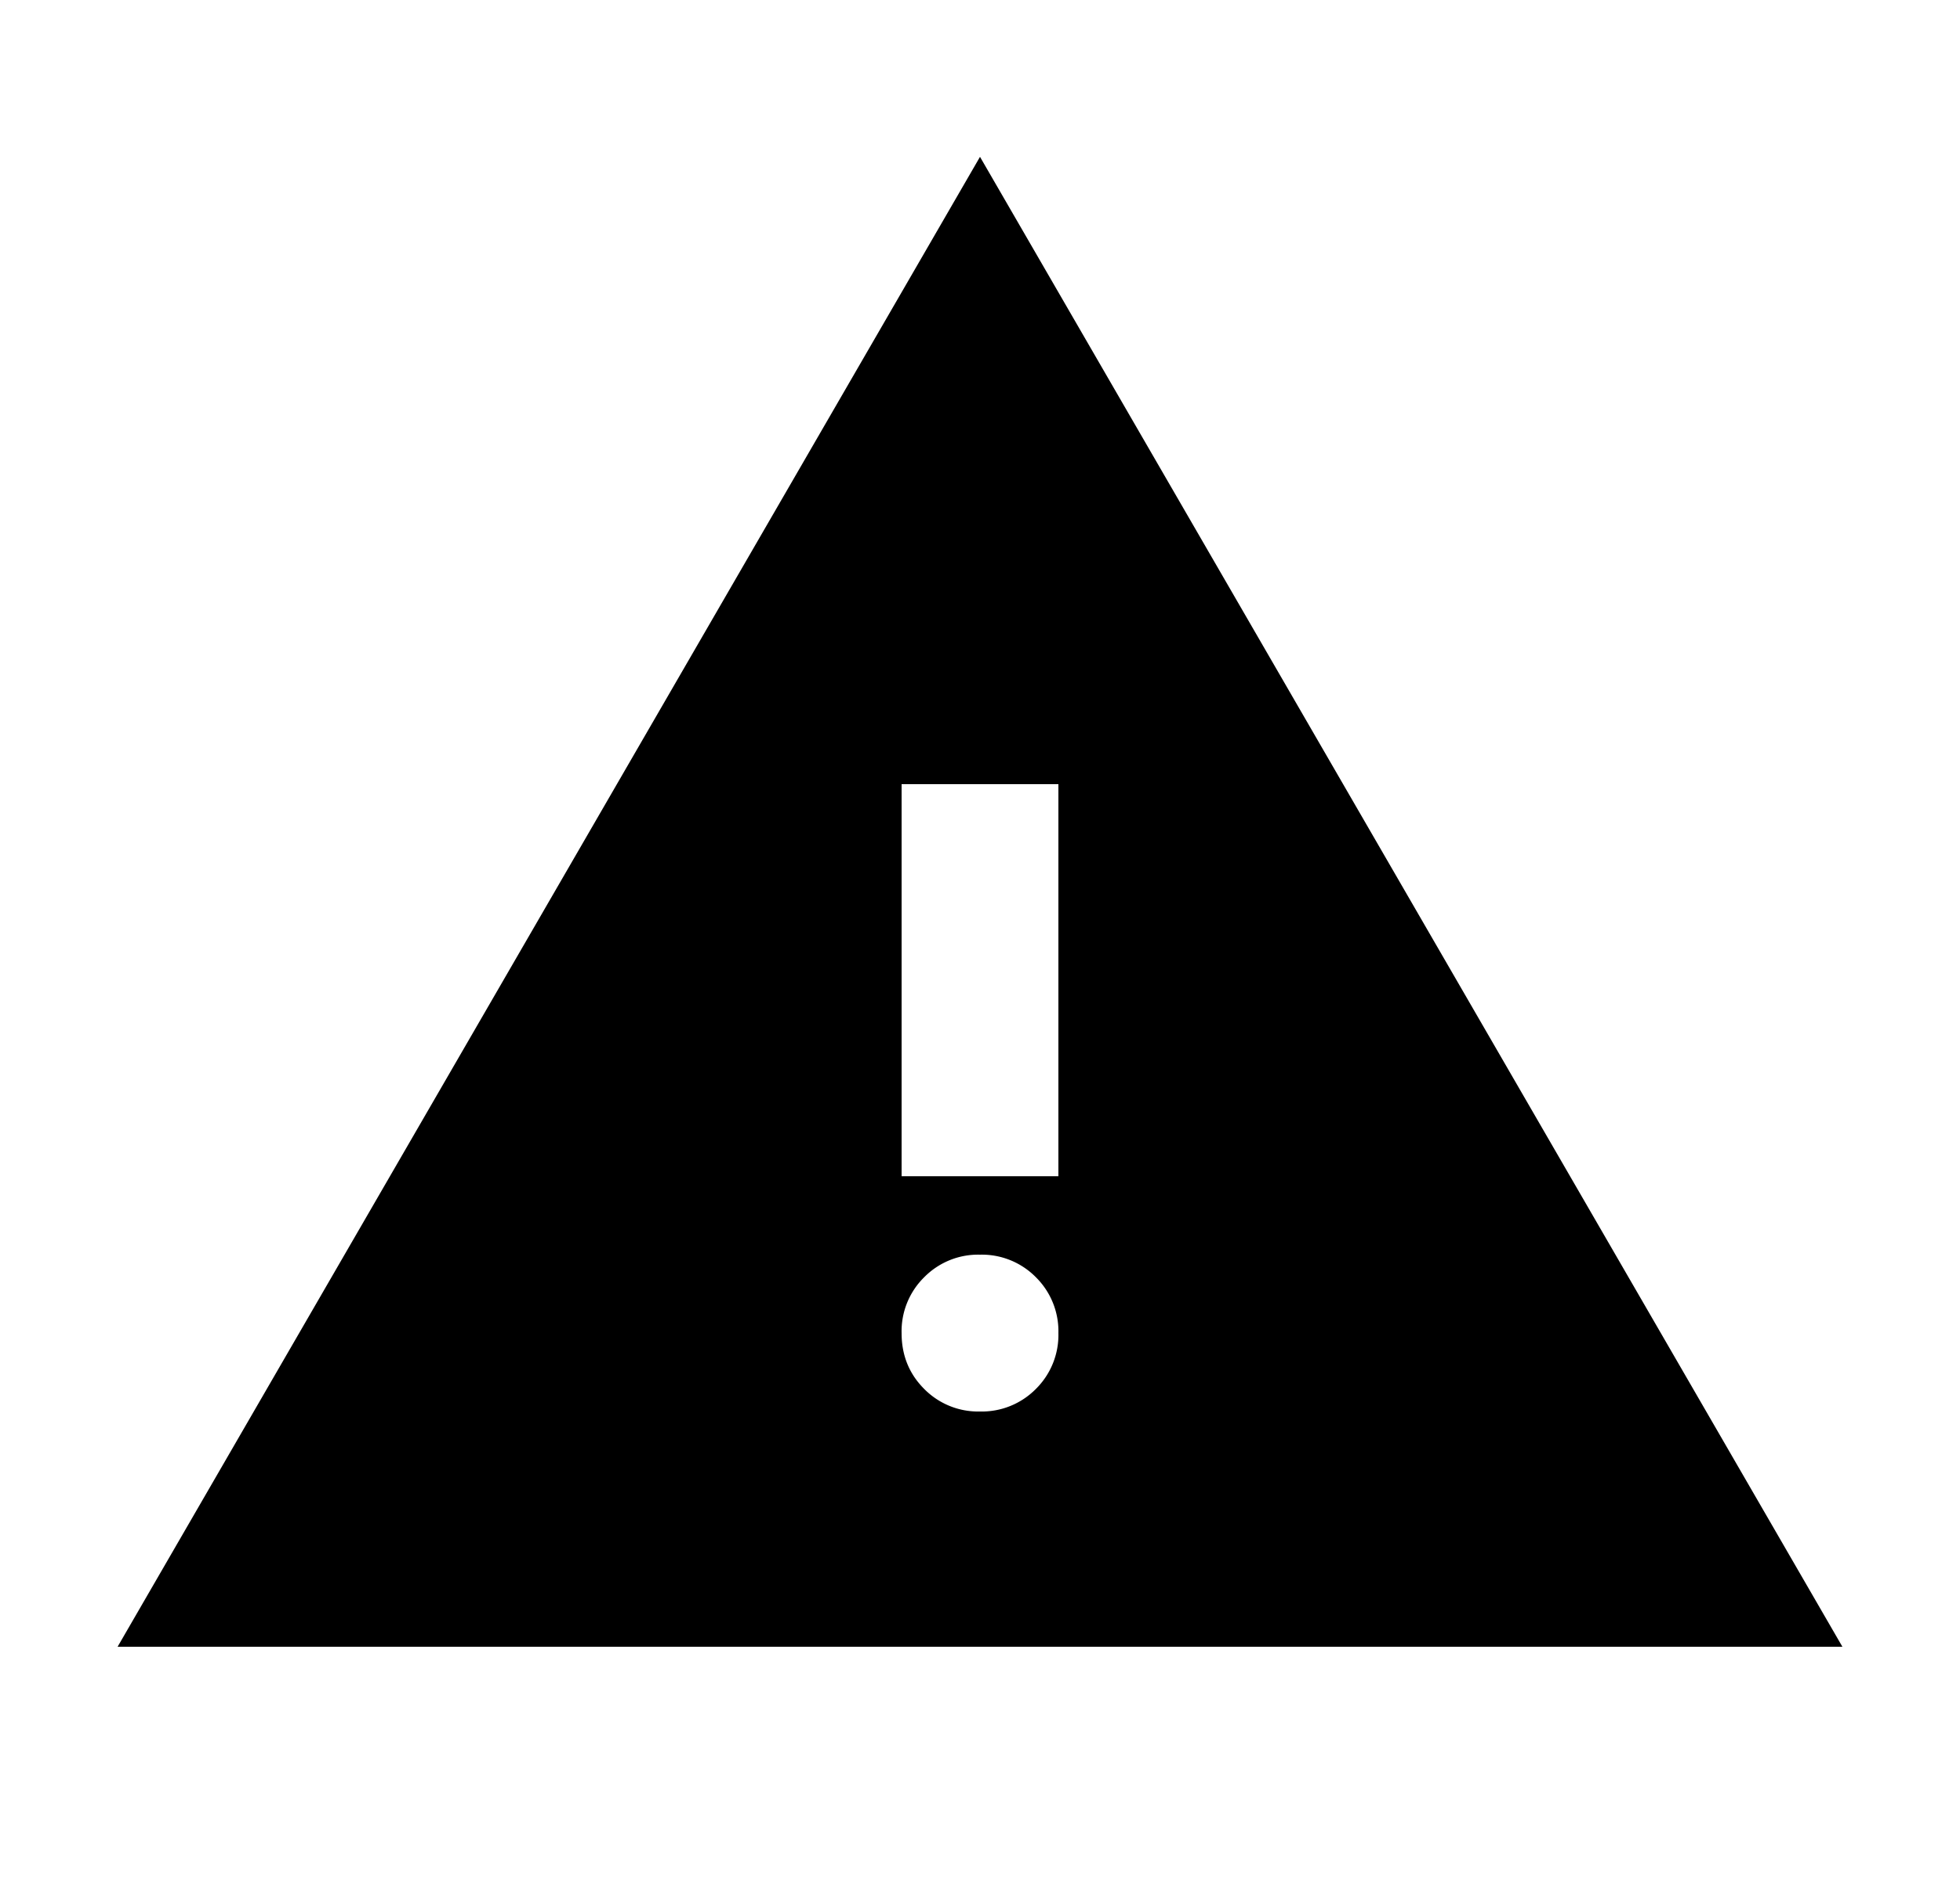 <svg xmlns="http://www.w3.org/2000/svg" width="25" height="24" viewBox="0 0 25 24"><path d="M1.5 21l11-19 11 19h-22zm11-3a.968.968 0 00.713-.288A.967.967 0 0013.5 17a.967.967 0 00-.287-.712A.968.968 0 0012.5 16a.965.965 0 00-.712.288.965.965 0 00-.288.712c0 .283.096.52.288.712A.965.965 0 0012.5 18zm-1-3h2v-5h-2v5z"/></svg>